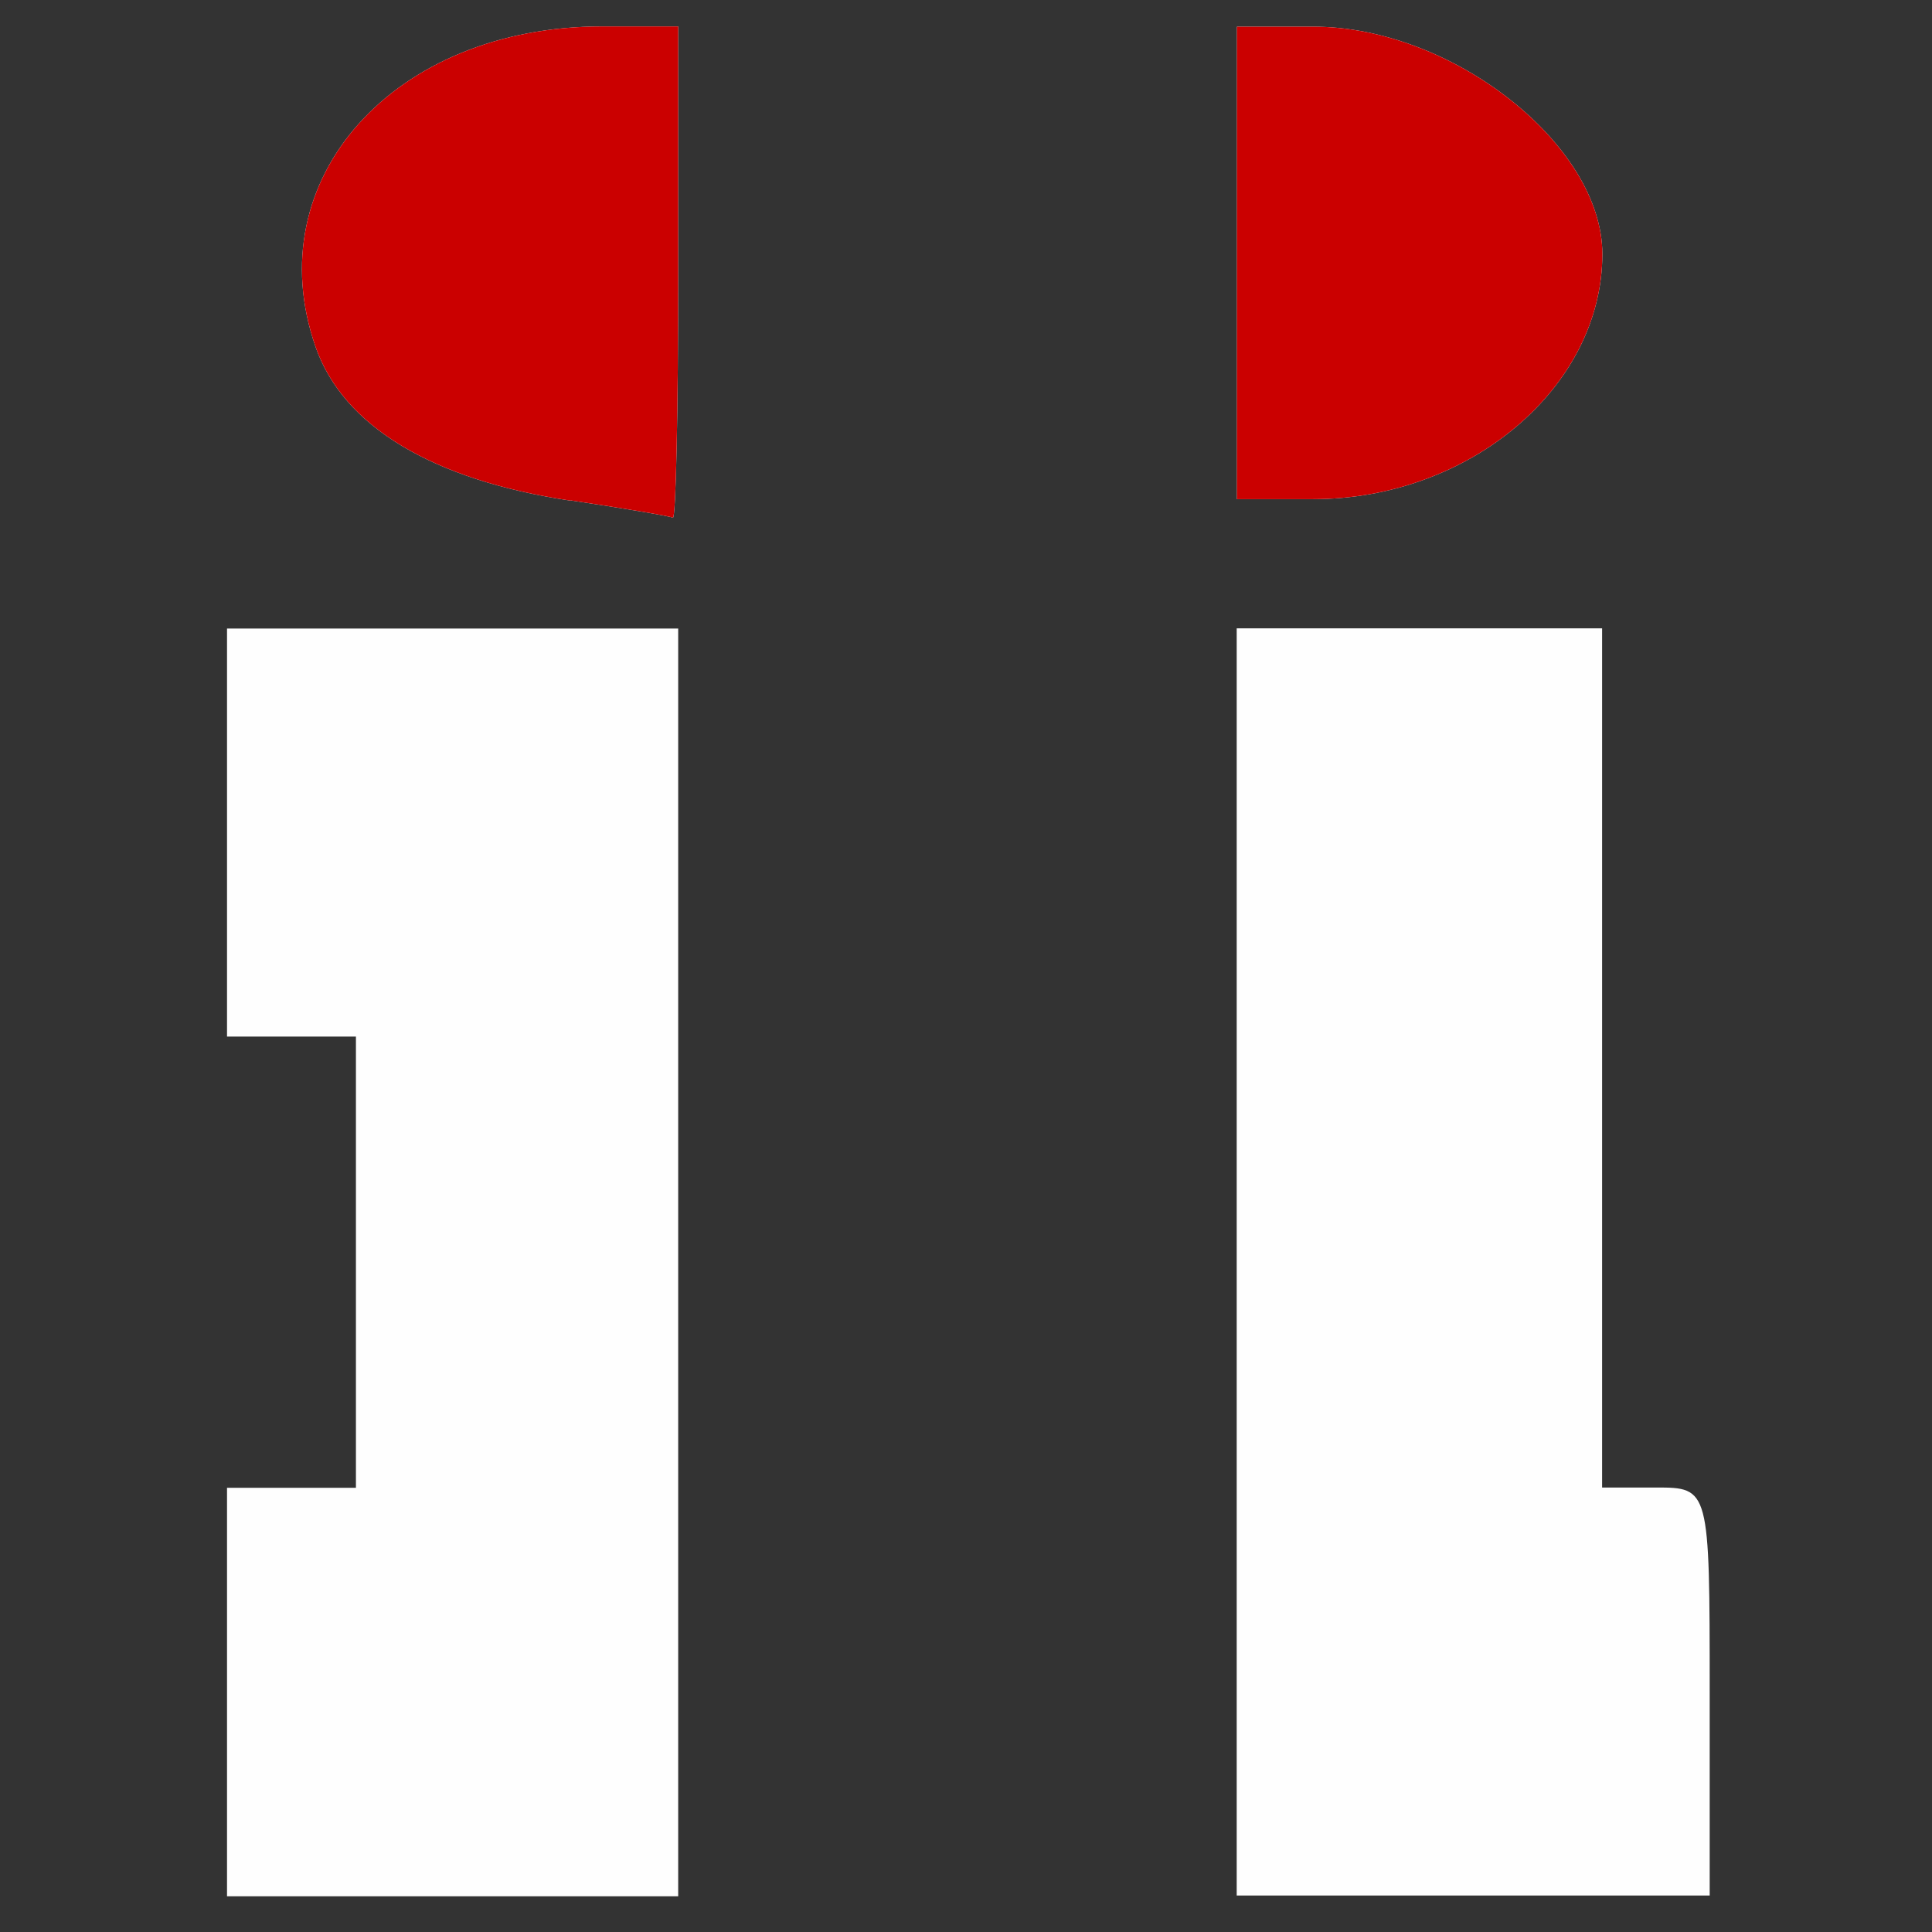 <svg
   width="100"
   height="100"
   viewBox="0 0 16.933 16.933"
   xmlns="http://www.w3.org/2000/svg"
>
  <rect x="0" y="0" width="16.933" height="16.933" fill="#333333" stroke="none"/>
  <g
     transform="translate(-0.415,-0.351)">
    <g
       id="g67"
       transform="matrix(2.224,0,0,2.224,-107.512,-59.719)">
      <path
         style="fill:#fefefe;stroke-width:0.085"
         d="m 49.423,33.677 v -0.804 h 0.254 0.254 v -0.889 -0.889 h -0.254 -0.254 v -0.804 -0.804 h 0.889 0.889 v 2.498 2.498 h -0.889 -0.889 z m 3.979,-1.693 v -2.498 h 0.72 0.72 v 1.693 1.693 h 0.212 c 0.211,0 0.212,0.003 0.212,0.804 v 0.804 H 54.334 53.402 Z M 50.778,28.983 c -0.544,-0.081 -0.897,-0.293 -1.006,-0.606 -0.231,-0.661 0.308,-1.263 1.13,-1.263 h 0.299 v 0.974 c 0,0.536 -0.009,0.969 -0.021,0.962 -0.012,-0.006 -0.193,-0.037 -0.402,-0.068 z m 2.625,-0.937 v -0.931 h 0.301 c 0.547,0 1.139,0.466 1.139,0.896 0,0.524 -0.522,0.966 -1.14,0.966 h -0.3 z"
         id="path71" />
      <path
         style="fill:#cb0000;stroke-width:0.085"
         d="m 50.778,28.983 c -0.544,-0.081 -0.897,-0.293 -1.006,-0.606 -0.231,-0.661 0.308,-1.263 1.13,-1.263 h 0.299 v 0.974 c 0,0.536 -0.009,0.969 -0.021,0.962 -0.012,-0.006 -0.193,-0.037 -0.402,-0.068 z m 2.625,-0.937 v -0.931 h 0.301 c 0.547,0 1.139,0.466 1.139,0.896 0,0.524 -0.522,0.966 -1.14,0.966 h -0.3 z"
         id="path69"/>
    </g>
  </g>
</svg>
